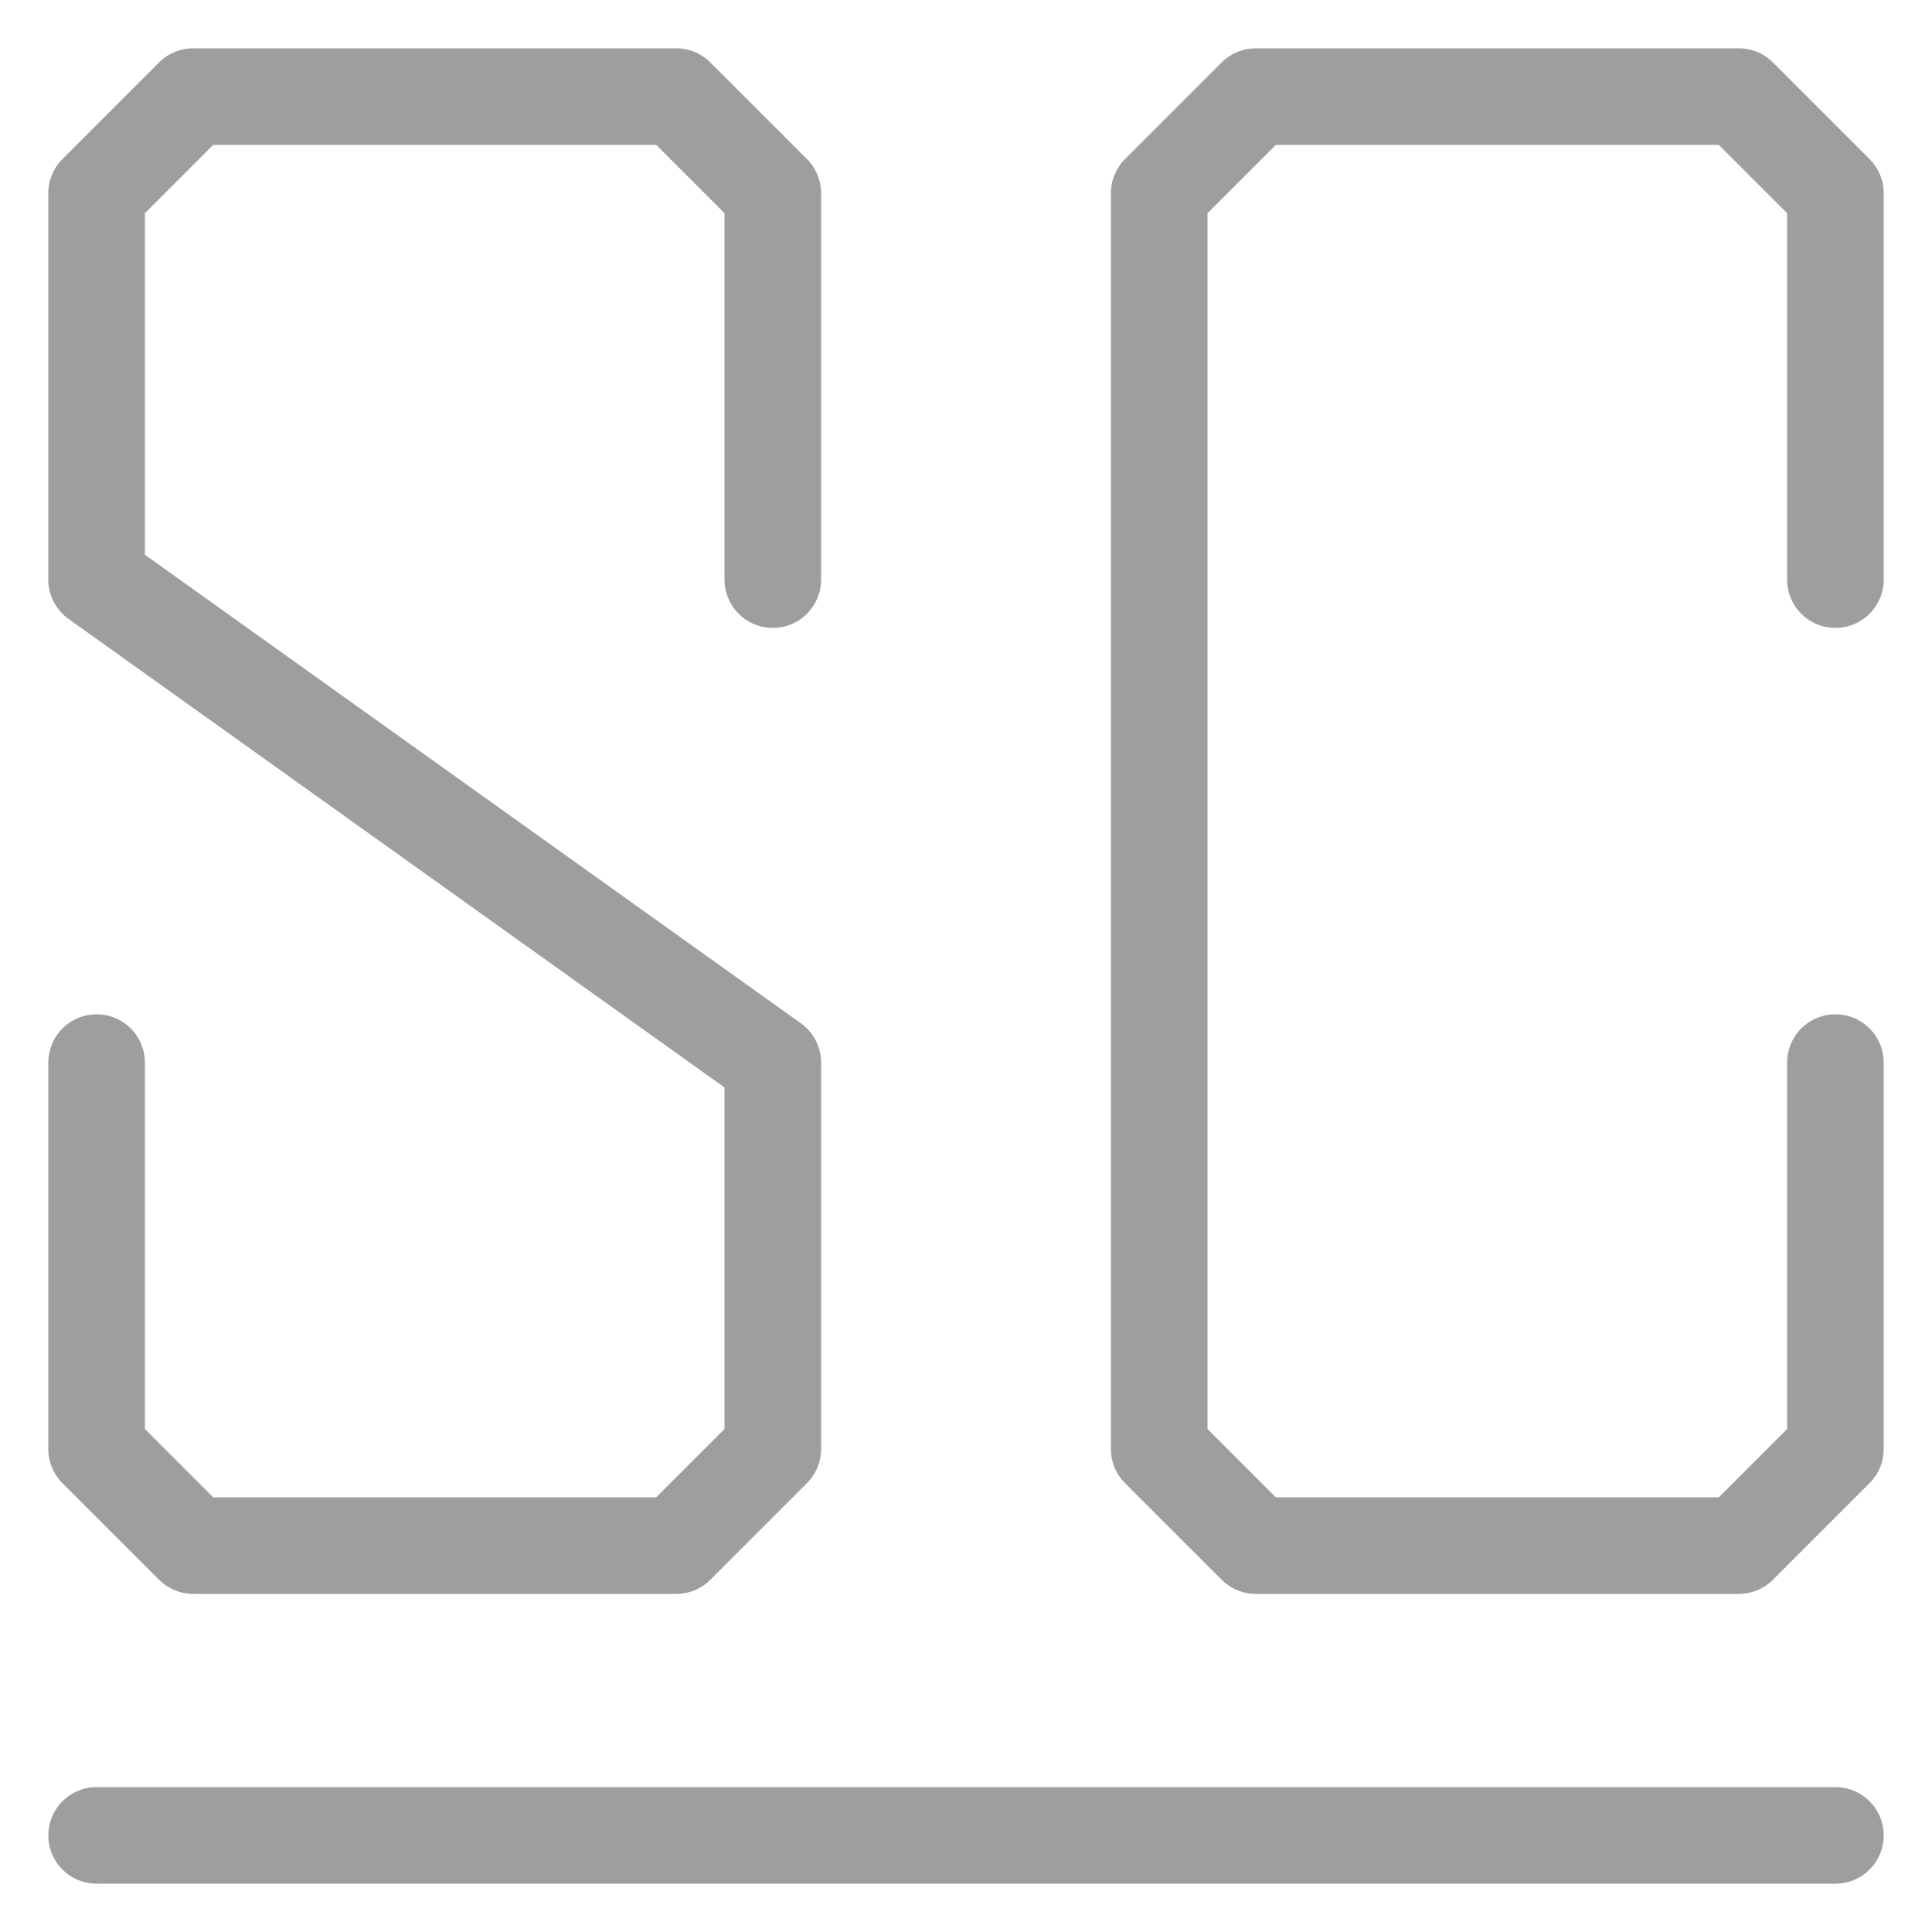 
<svg xmlns="http://www.w3.org/2000/svg" version="1.1" xmlns:xlink="http://www.w3.org/1999/xlink" preserveAspectRatio="none" x="0px" y="0px" width="100px" height="100px" viewBox="0 0 100 100">
<defs>
<path id="Layer0_0_1_STROKES" stroke="#9E9E9E" stroke-width="5" stroke-linejoin="round" stroke-linecap="round" fill="none" d="
M 95 55
L 95 75 90 80 65 80 60 75 60 10 65 5 90 5 95 10 95 30
M 5 55
L 5 75 10 80 35 80 40 75 40 55 5 30 5 10 10 5 35 5 40 10 40 30
M 5 95
L 95 95"/>
</defs>

<g transform="matrix( 1, 0, 0, 1, 0,0) ">
<use xlink:href="#Layer0_0_1_STROKES"/>
</g>
</svg>
